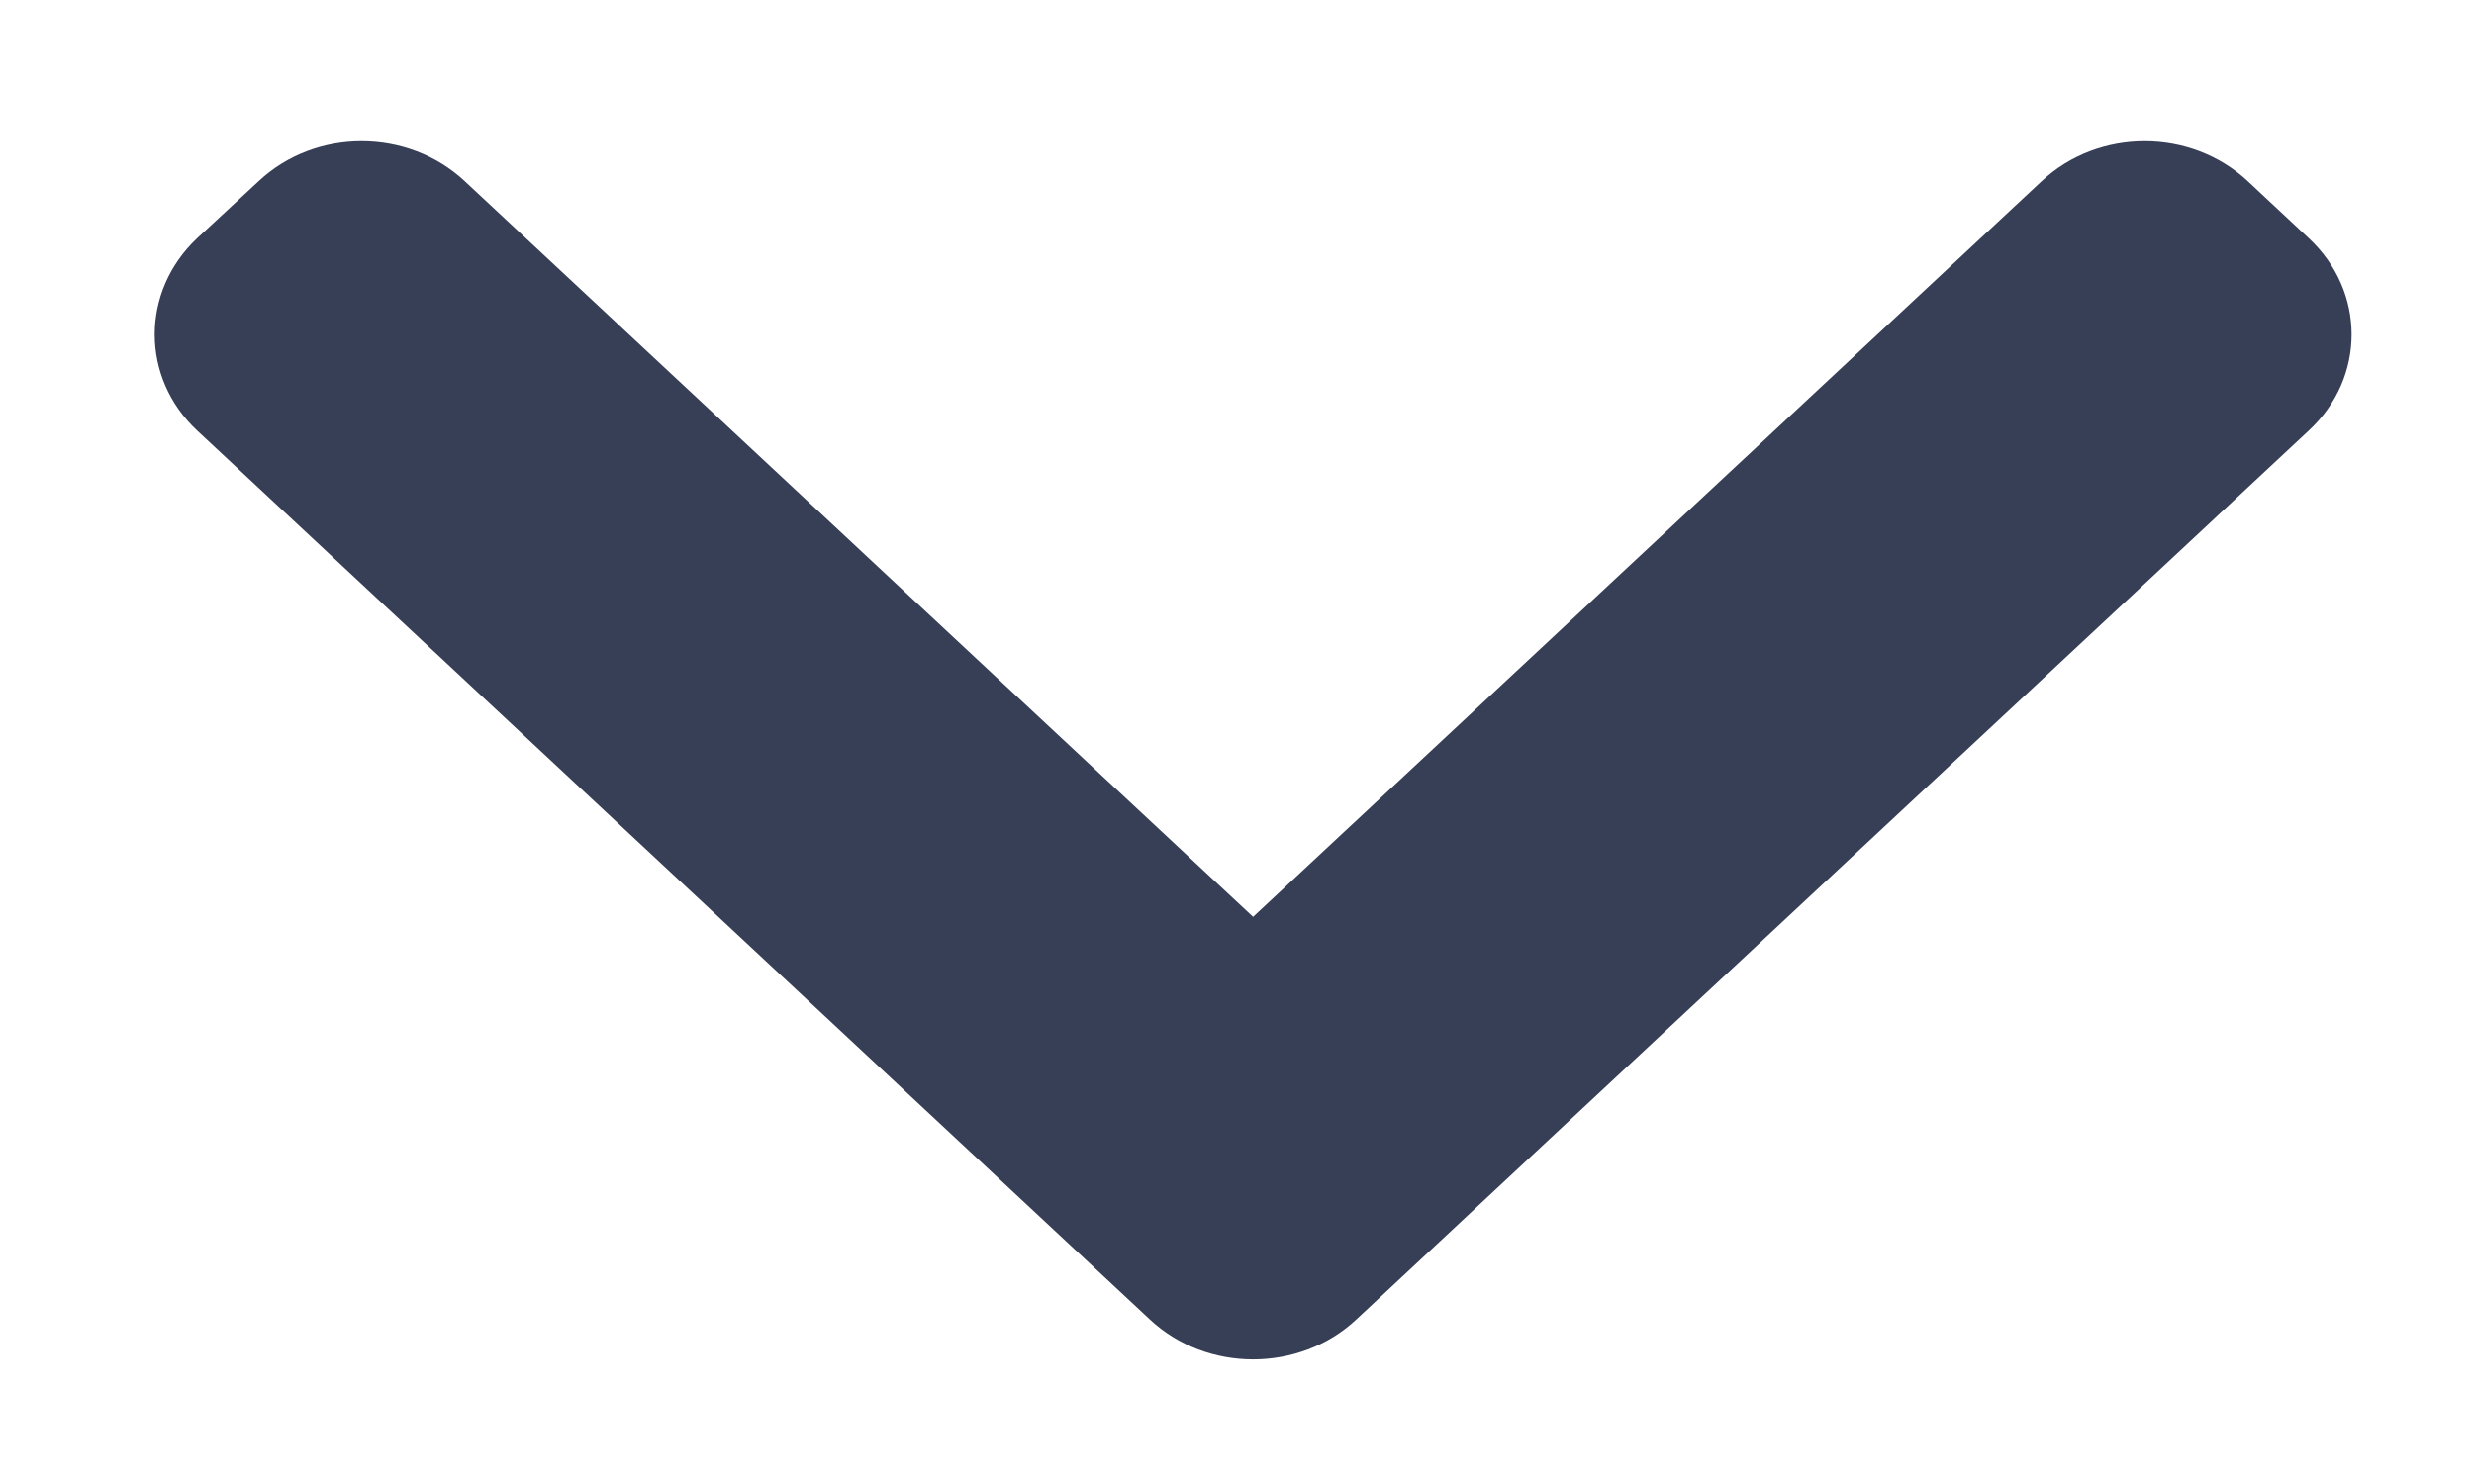 <svg width="10" height="6" viewBox="0 0 10 6" fill="none" xmlns="http://www.w3.org/2000/svg">
<path fill-rule="evenodd" clip-rule="evenodd" d="M9.332 1.741L5.482 5.335C5.252 5.55 4.878 5.55 4.648 5.335L0.797 1.741C0.568 1.527 0.568 1.178 0.797 0.963L1.045 0.733C1.275 0.517 1.648 0.517 1.879 0.733L5.065 3.707L8.252 0.733C8.482 0.517 8.855 0.517 9.086 0.733L9.332 0.963C9.563 1.178 9.563 1.527 9.332 1.741Z" fill="#373F57"/>
</svg>

